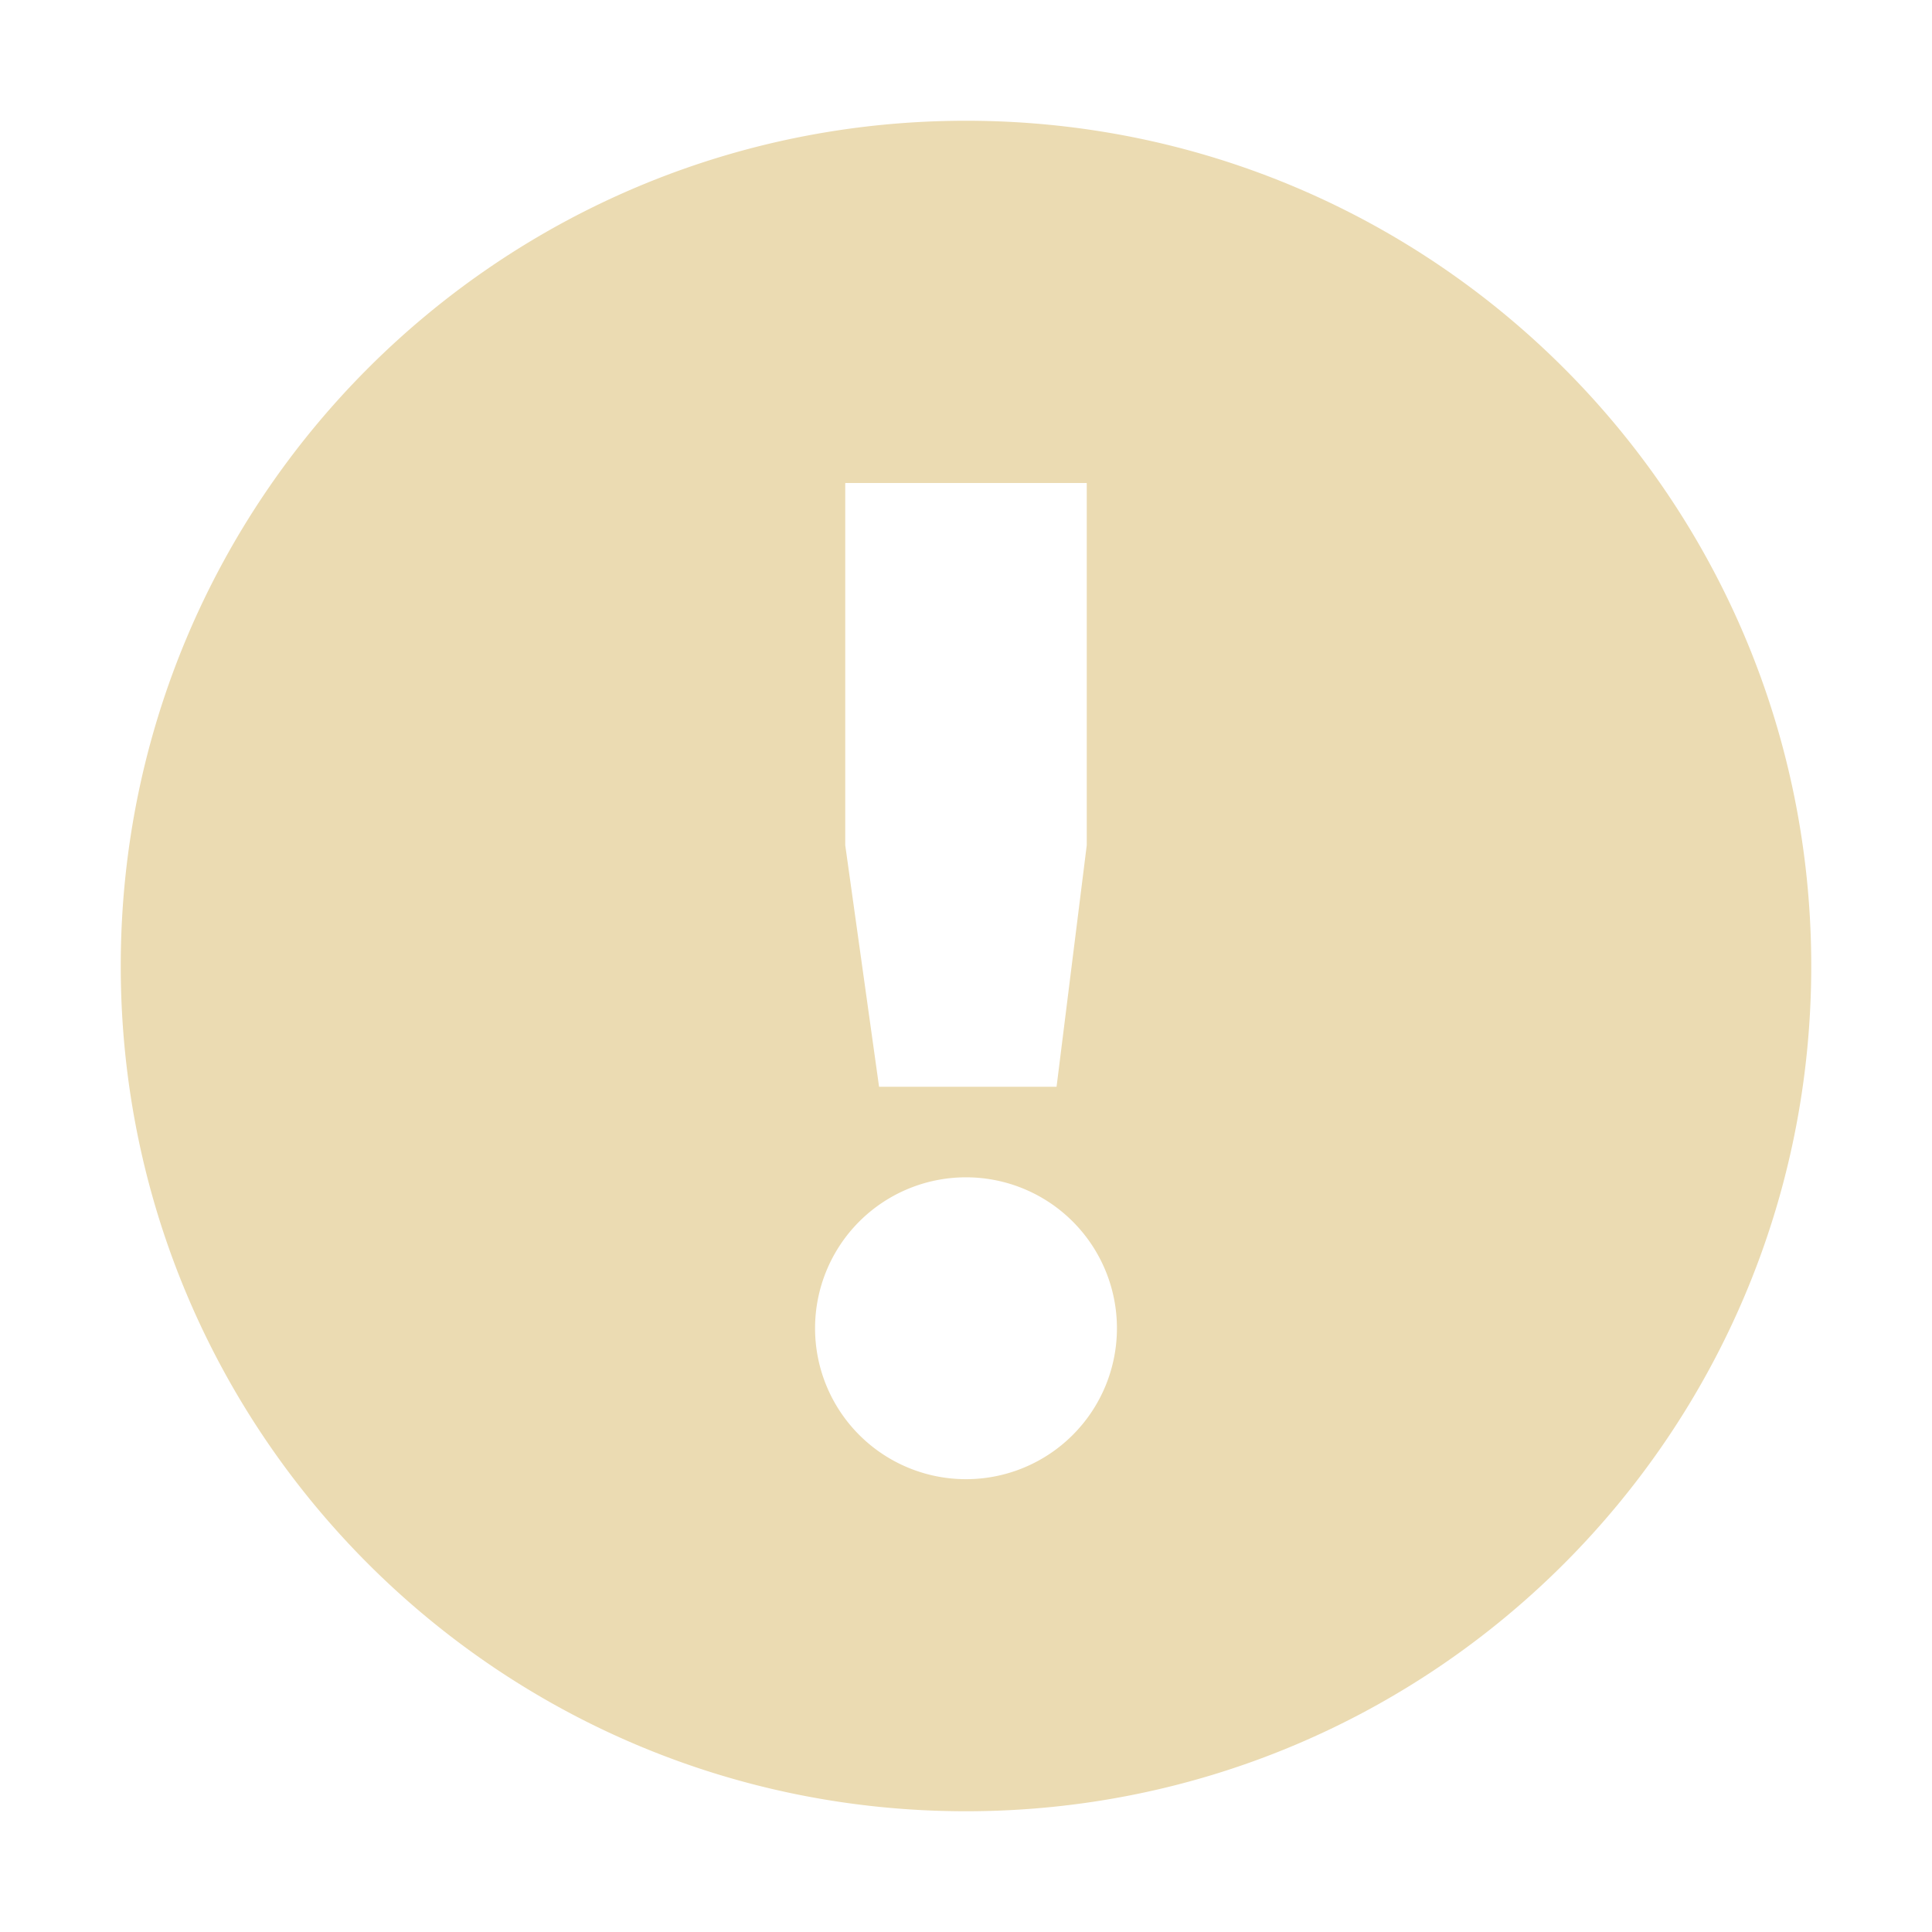 <svg xmlns="http://www.w3.org/2000/svg" width="16" height="16"><path d="M8 1C4.13 1 1 4.13 1 8s3.13 7 7 7 7-3.13 7-7-3.13-7-7-7zM7 4h2v3l-.25 2H7.28L7 7zm1 5.75a1.25 1.25 0 1 1 0 2.5 1.25 1.25 0 0 1 0-2.5z" fill="#ebdbb2"/></svg>